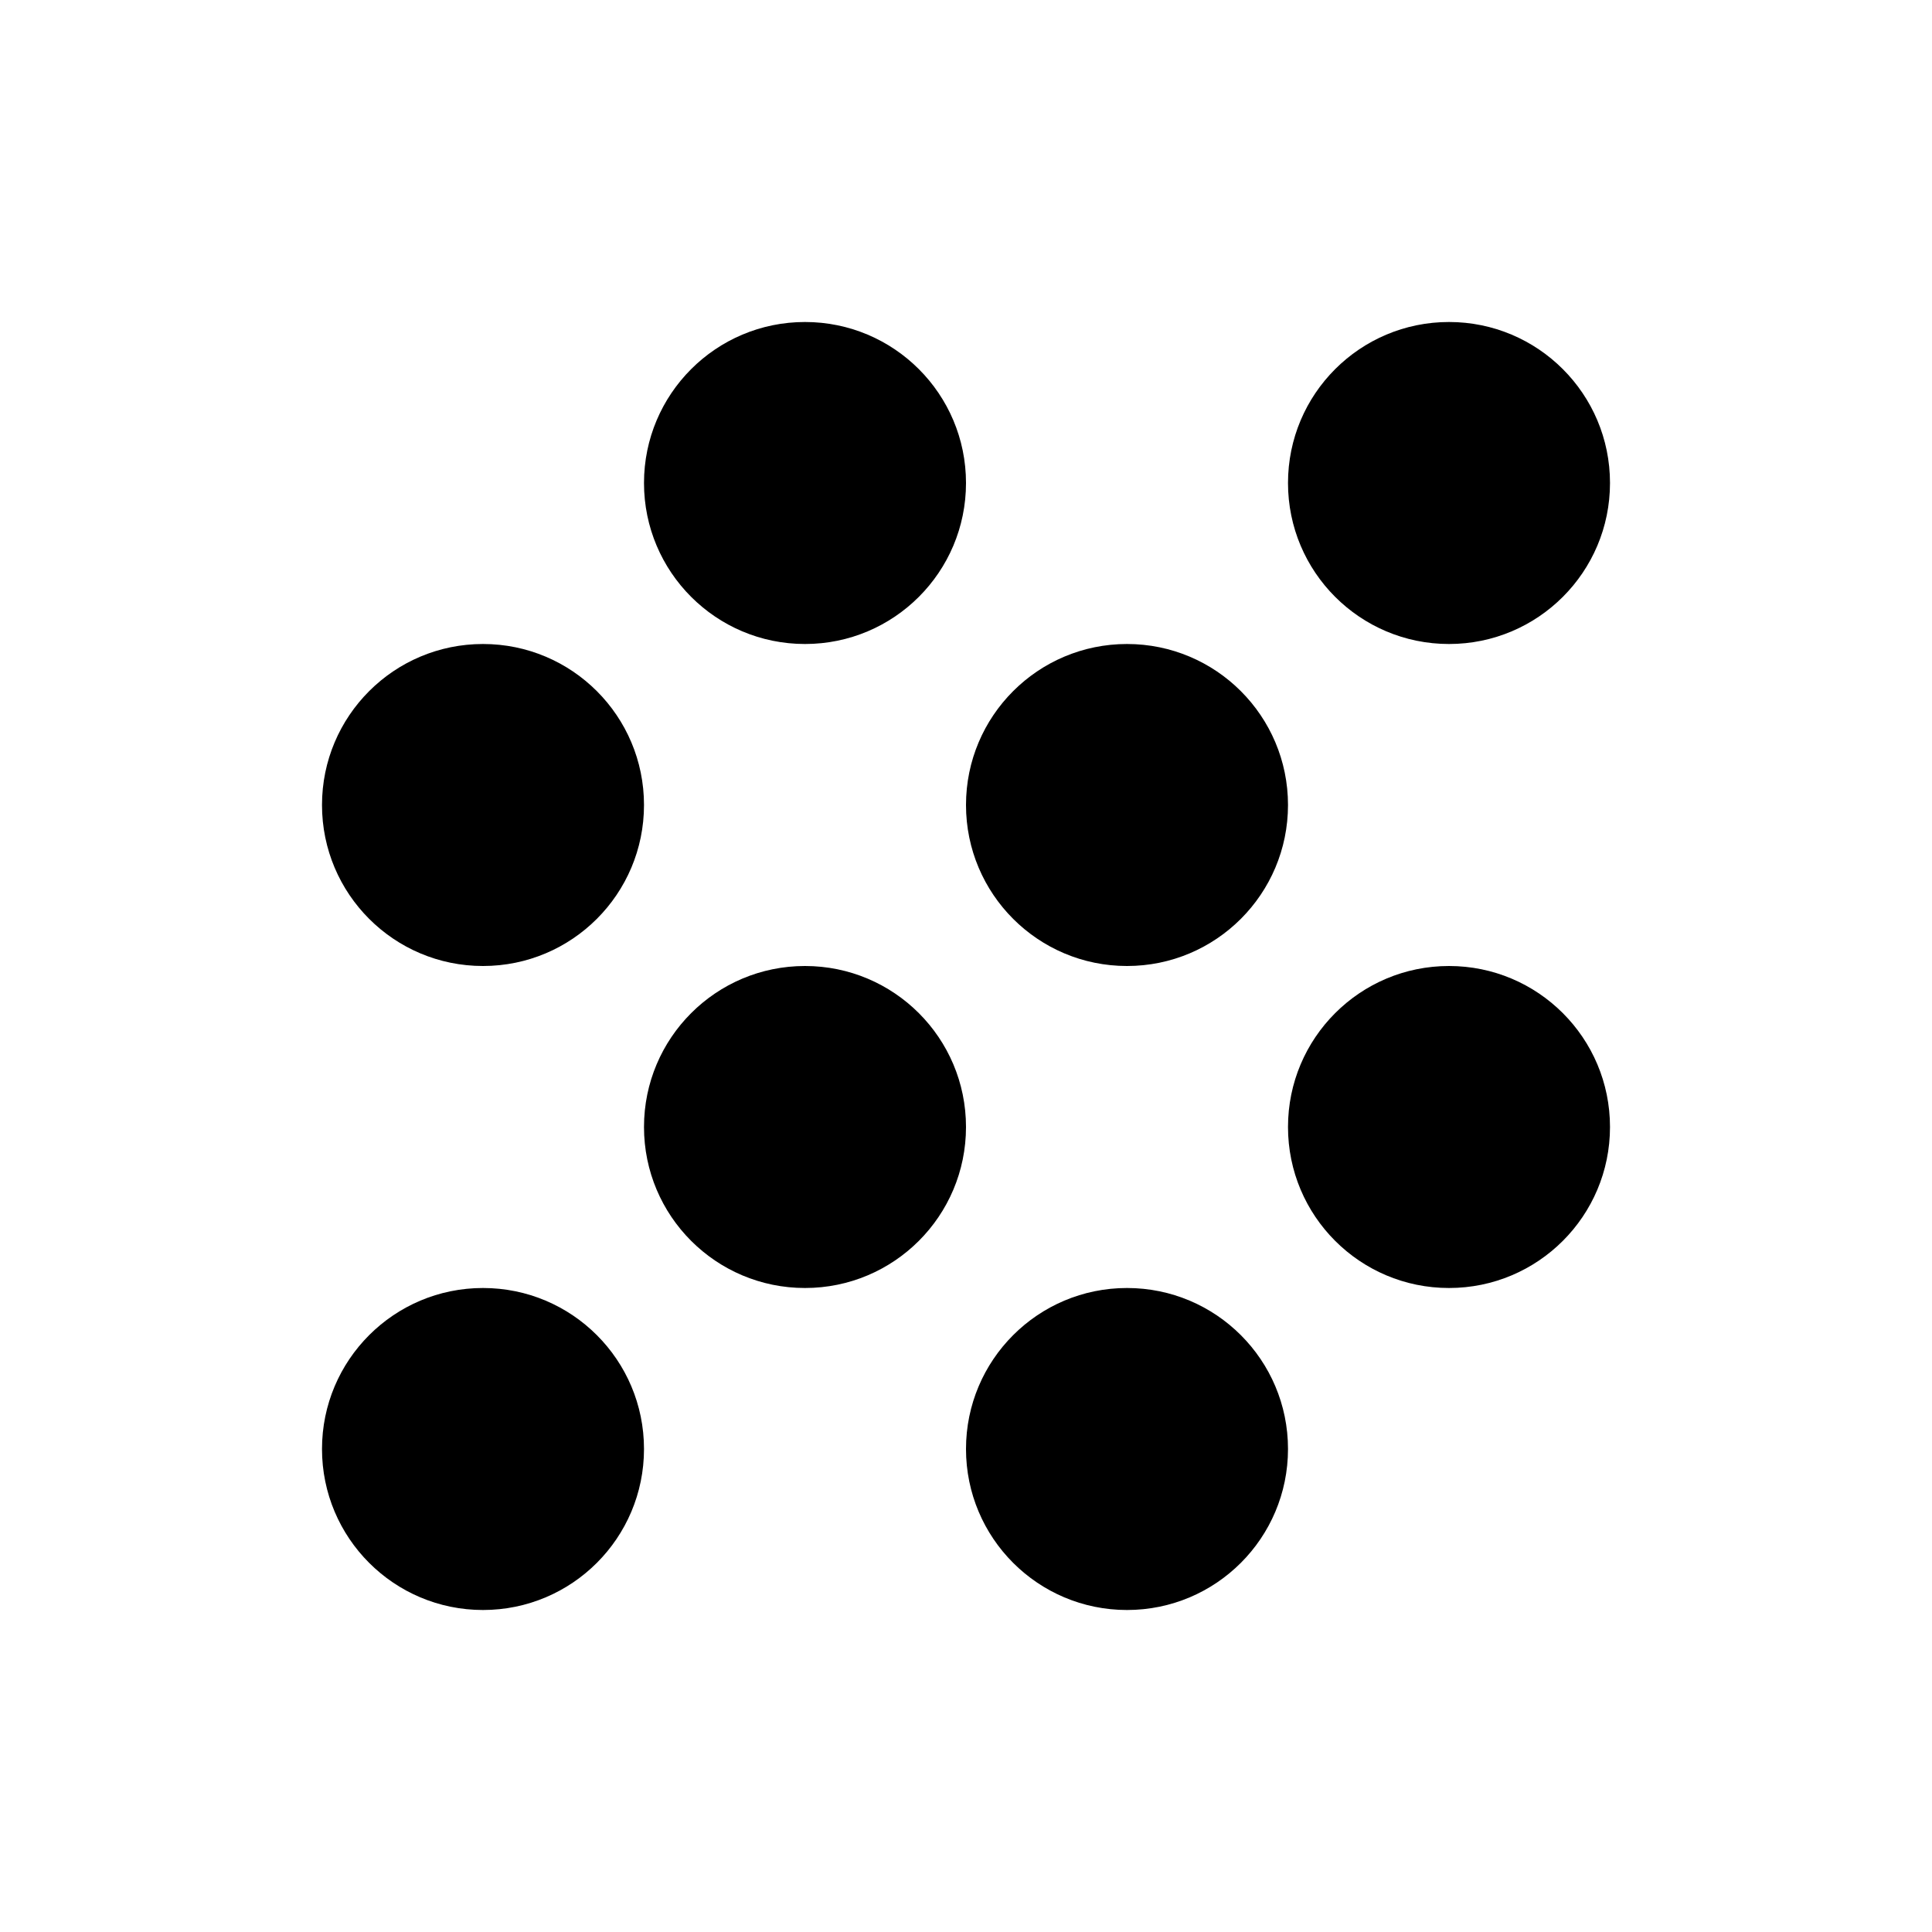 <?xml version="1.0" encoding="UTF-8"?>
<!DOCTYPE svg PUBLIC "-//W3C//DTD SVG 1.1//EN" "http://www.w3.org/Graphics/SVG/1.1/DTD/svg11.dtd">
<svg version="1.1" xmlns="http://www.w3.org/2000/svg" xmlns:xlink="http://www.w3.org/1999/xlink" x="0" y="0" width="528" height="528" viewBox="0, 0, 48, 48">
  <g id="Layer_1">
    <path d="M20,24 C17.79,24 16,25.79 16,28 C16,30.21 17.79,32 20,32 C22.21,32 24,30.21 24,28 C24,25.79 22.21,24 20,24 z M12,16 C9.79,16 8,17.79 8,20 C8,22.21 9.79,24 12,24 C14.21,24 16,22.21 16,20 C16,17.79 14.21,16 12,16 z M12,32 C9.79,32 8,33.79 8,36 C8,38.21 9.79,40 12,40 C14.21,40 16,38.21 16,36 C16,33.79 14.21,32 12,32 z M36,16 C38.21,16 40,14.21 40,12 C40,9.79 38.21,8 36,8 C33.79,8 32,9.79 32,12 C32,14.21 33.79,16 36,16 z M28,32 C25.79,32 24,33.79 24,36 C24,38.21 25.79,40 28,40 C30.21,40 32,38.21 32,36 C32,33.79 30.21,32 28,32 z M36,24 C33.79,24 32,25.79 32,28 C32,30.21 33.79,32 36,32 C38.21,32 40,30.21 40,28 C40,25.79 38.21,24 36,24 z M28,16 C25.79,16 24,17.79 24,20 C24,22.21 25.79,24 28,24 C30.21,24 32,22.21 32,20 C32,17.79 30.21,16 28,16 z M20,8 C17.79,8 16,9.79 16,12 C16,14.21 17.79,16 20,16 C22.21,16 24,14.21 24,12 C24,9.79 22.21,8 20,8 z" fill="#000000"/>
  </g>
</svg>
